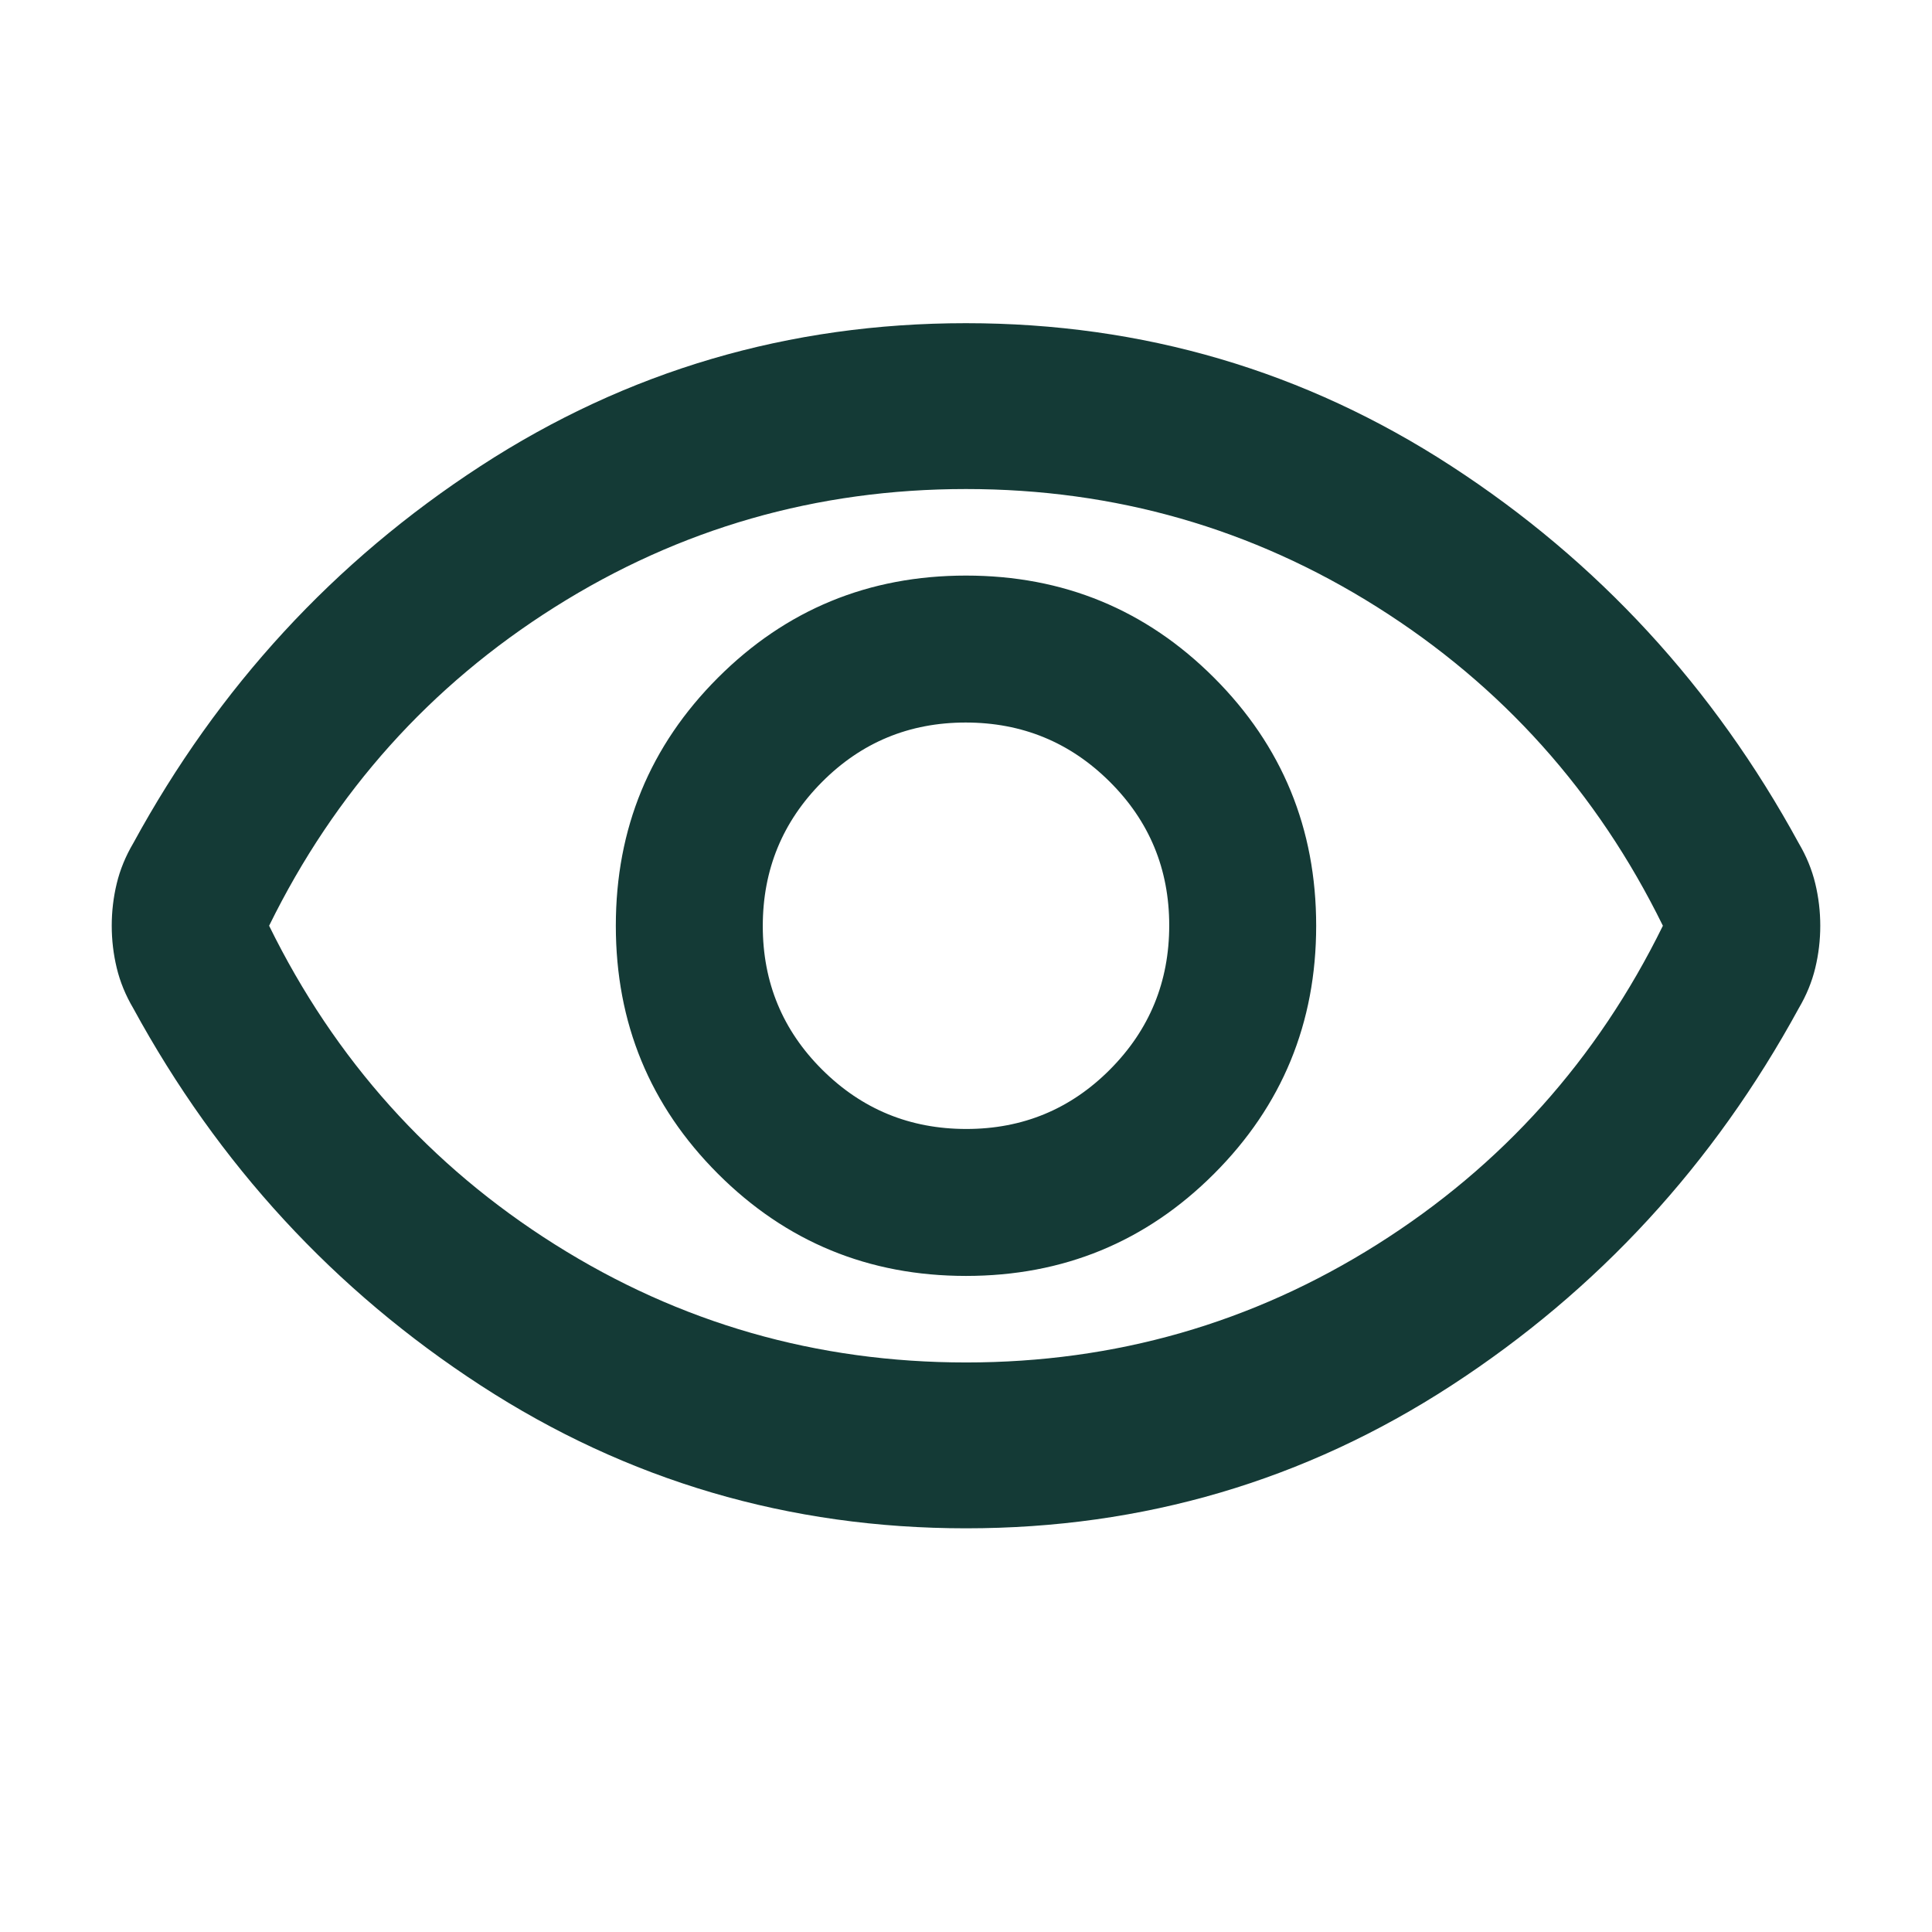 <svg xmlns="http://www.w3.org/2000/svg" height="24px" viewBox="0 -960 960 960" width="24px" fill="#143a36"><path d="M480-326q72.5 0 123.25-50.75T654-500q0-72.5-50.75-123.25T480-674q-72.5 0-123.25 50.75T306-500q0 72.5 50.75 123.25T480-326Zm.16-73.02q-42.01 0-71.57-29.41-29.57-29.4-29.57-71.41t29.41-71.57q29.4-29.57 71.41-29.57t71.57 29.41q29.57 29.4 29.57 71.41t-29.41 71.57q-29.4 29.57-71.41 29.57Zm-.09 198.43q-132 0-241.19-70.98Q129.7-342.54 66.22-458.98q-5.72-9.69-8.21-20.02-2.49-10.33-2.49-21.01 0-10.69 2.49-21 2.49-10.32 8.21-20.01 63.48-116.44 172.59-187.41 109.11-70.98 241.12-70.98 132 0 241.19 70.98 109.18 70.97 172.66 187.41 5.72 9.69 8.21 20.02 2.49 10.33 2.49 21.01 0 10.69-2.49 21-2.49 10.32-8.21 20.01-63.48 116.44-172.59 187.41-109.11 70.98-241.12 70.98ZM480-500Zm.02 217q111.24 0 204.25-58.62T826.28-500q-49-99.76-142.03-158.38Q591.22-717 479.98-717q-111.24 0-204.25 58.62T133.72-500q49 99.76 142.03 158.38Q368.78-283 480.02-283Z"/></svg>